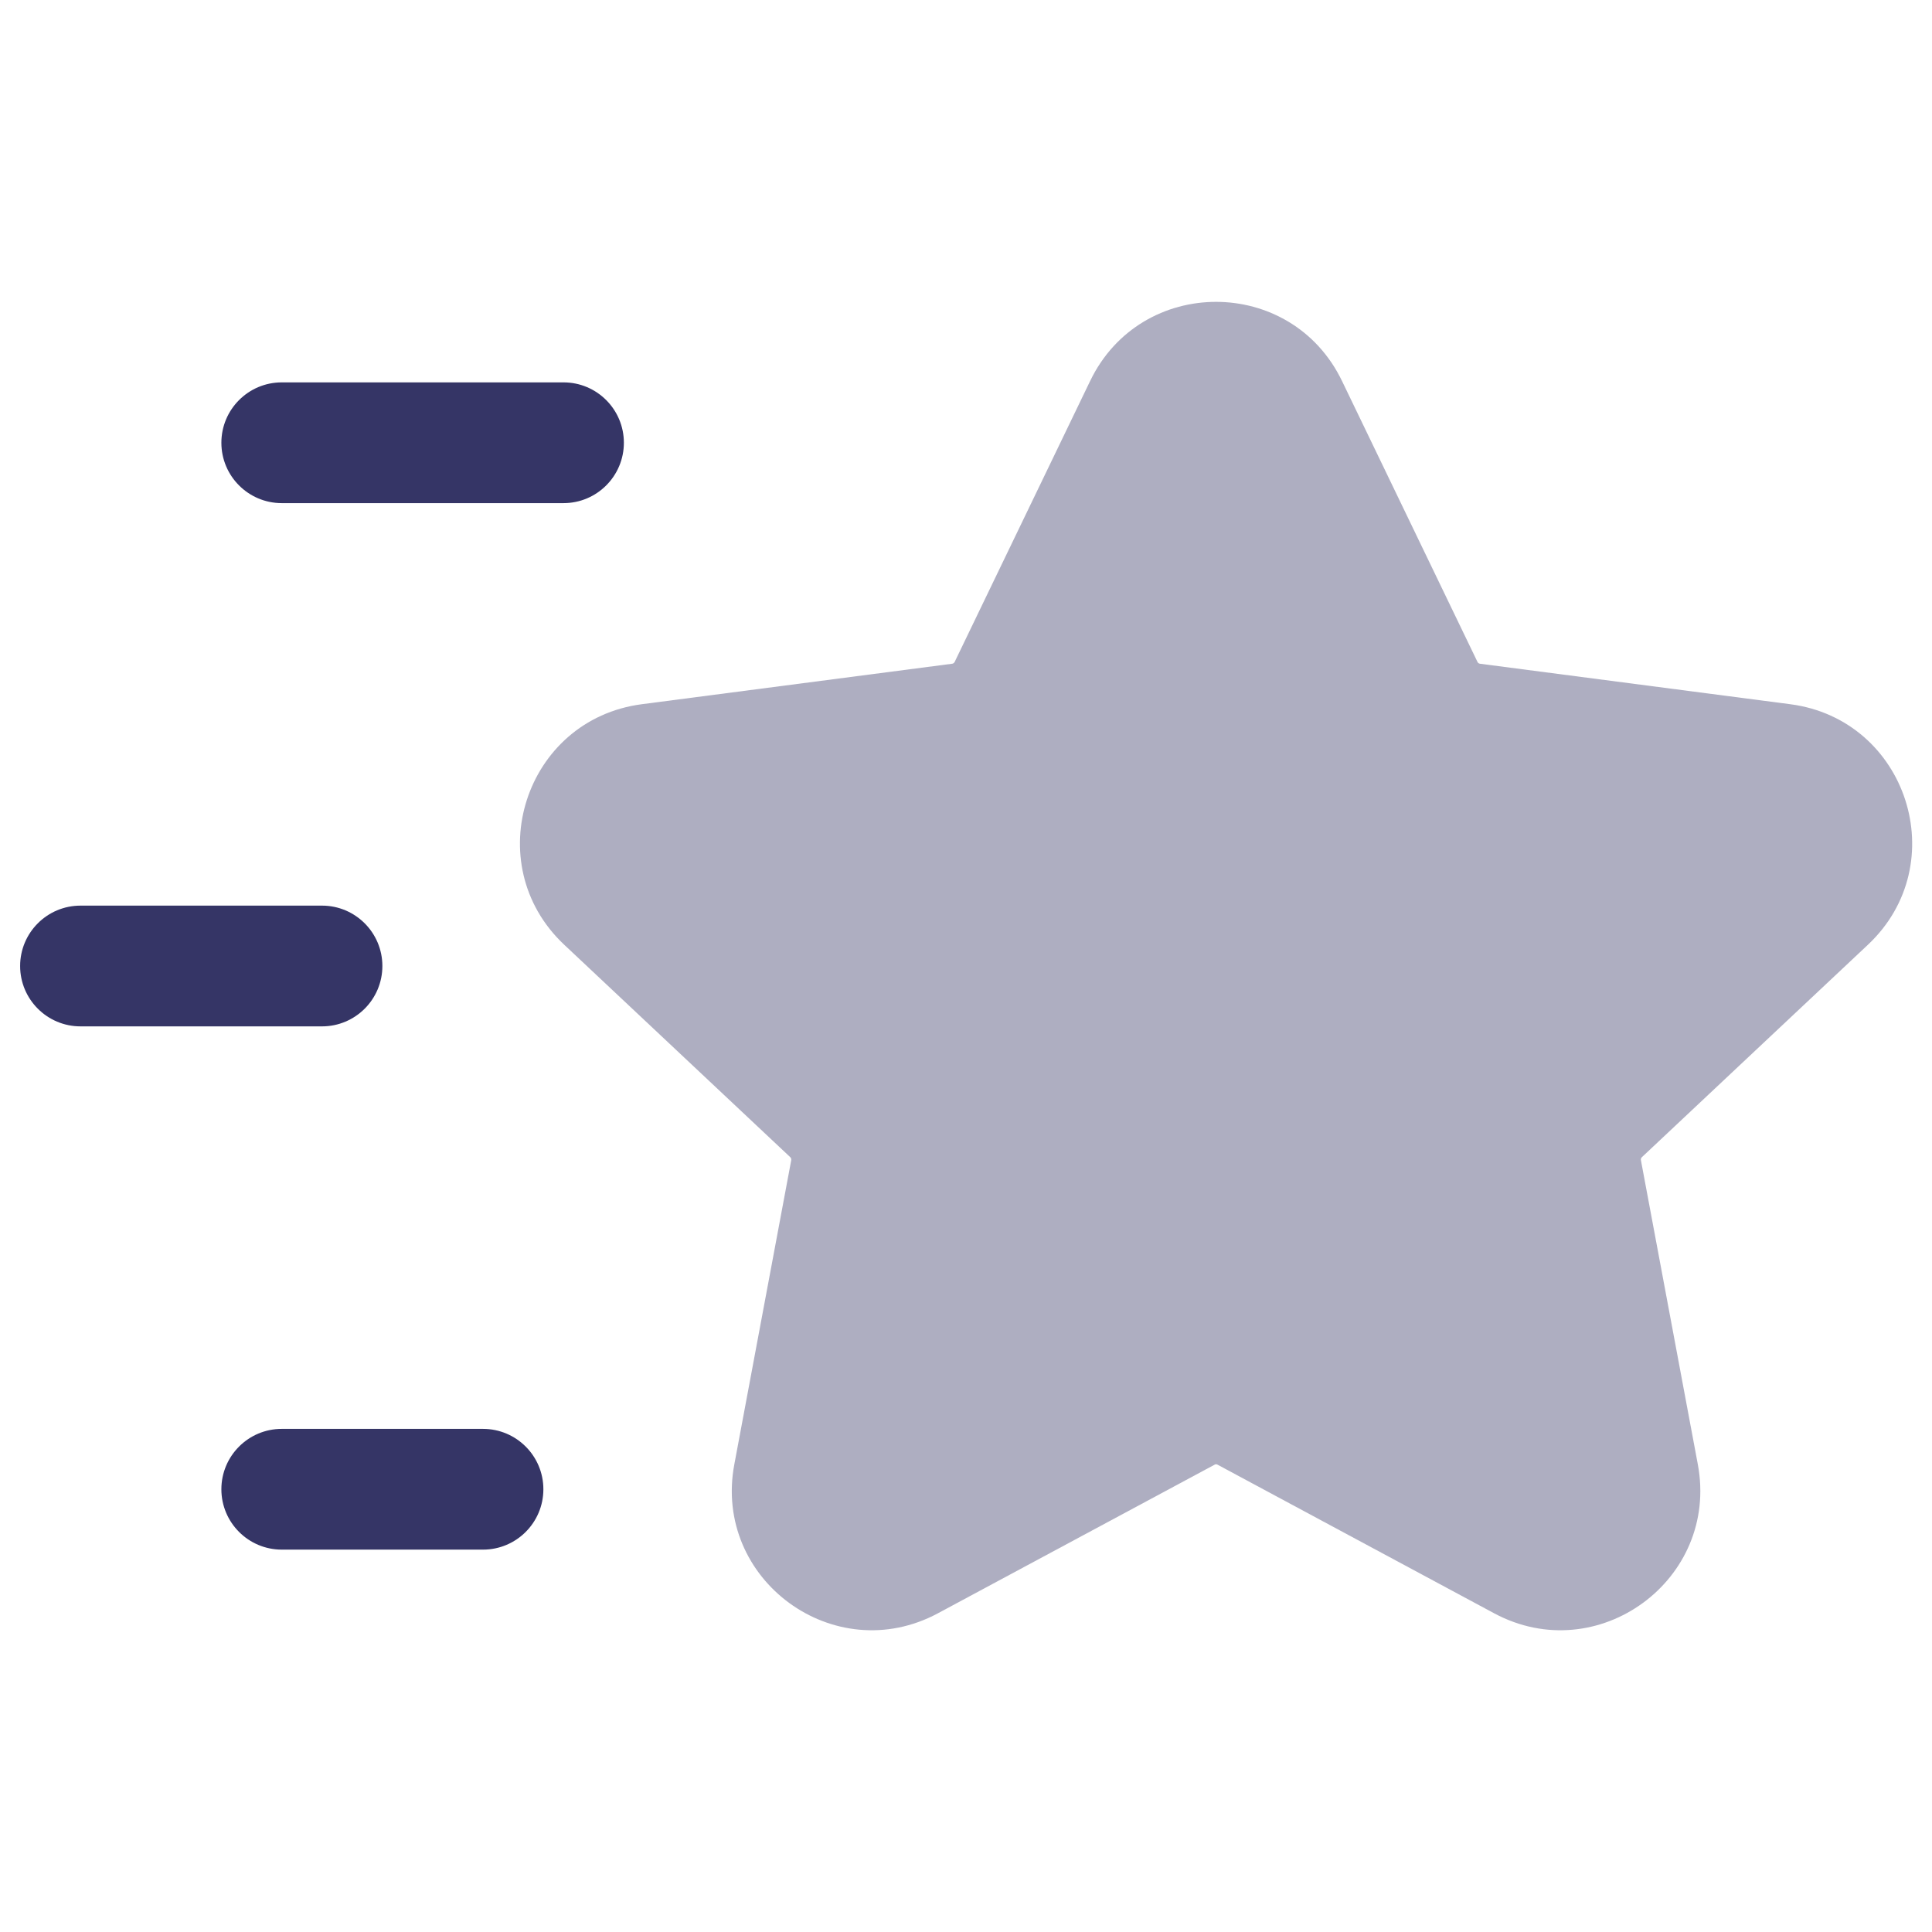 <svg width="24" height="24" viewBox="0 0 24 24" fill="none" xmlns="http://www.w3.org/2000/svg">
<path opacity="0.4" d="M16.671 4.733C16.039 3.422 14.173 3.422 13.542 4.733L11.859 8.223C11.853 8.235 11.842 8.243 11.829 8.245L7.973 8.748C6.519 8.938 5.94 10.732 7.009 11.736L9.817 14.375C9.827 14.385 9.831 14.398 9.829 14.412L9.122 18.191C8.853 19.625 10.366 20.731 11.651 20.041L15.088 18.195C15.099 18.188 15.113 18.188 15.125 18.195L18.561 20.041C19.847 20.731 21.359 19.625 21.091 18.191L20.384 14.412C20.381 14.398 20.386 14.385 20.396 14.375L23.204 11.736C24.273 10.732 23.693 8.938 22.239 8.748L18.384 8.245C18.371 8.243 18.359 8.235 18.354 8.223L16.671 4.733Z" fill="#353566"/>
<path d="M1 11.25L4 11.25C4.414 11.25 4.75 11.586 4.75 12C4.75 12.414 4.414 12.75 4 12.75H1C0.586 12.75 0.25 12.414 0.25 12C0.25 11.586 0.586 11.25 1 11.25Z" fill="#353566"/>
<path d="M7.75 5.5C7.75 5.914 7.414 6.25 7 6.25L3.5 6.25C3.086 6.25 2.75 5.914 2.75 5.5C2.75 5.086 3.086 4.75 3.5 4.75L7 4.75C7.414 4.75 7.75 5.086 7.75 5.5Z" fill="#353566"/>
<path d="M6 19.25C6.414 19.25 6.75 18.914 6.75 18.5C6.75 18.086 6.414 17.75 6 17.75H3.5C3.086 17.75 2.75 18.086 2.75 18.5C2.75 18.914 3.086 19.25 3.5 19.25H6Z" fill="#353566"/>
</svg>
